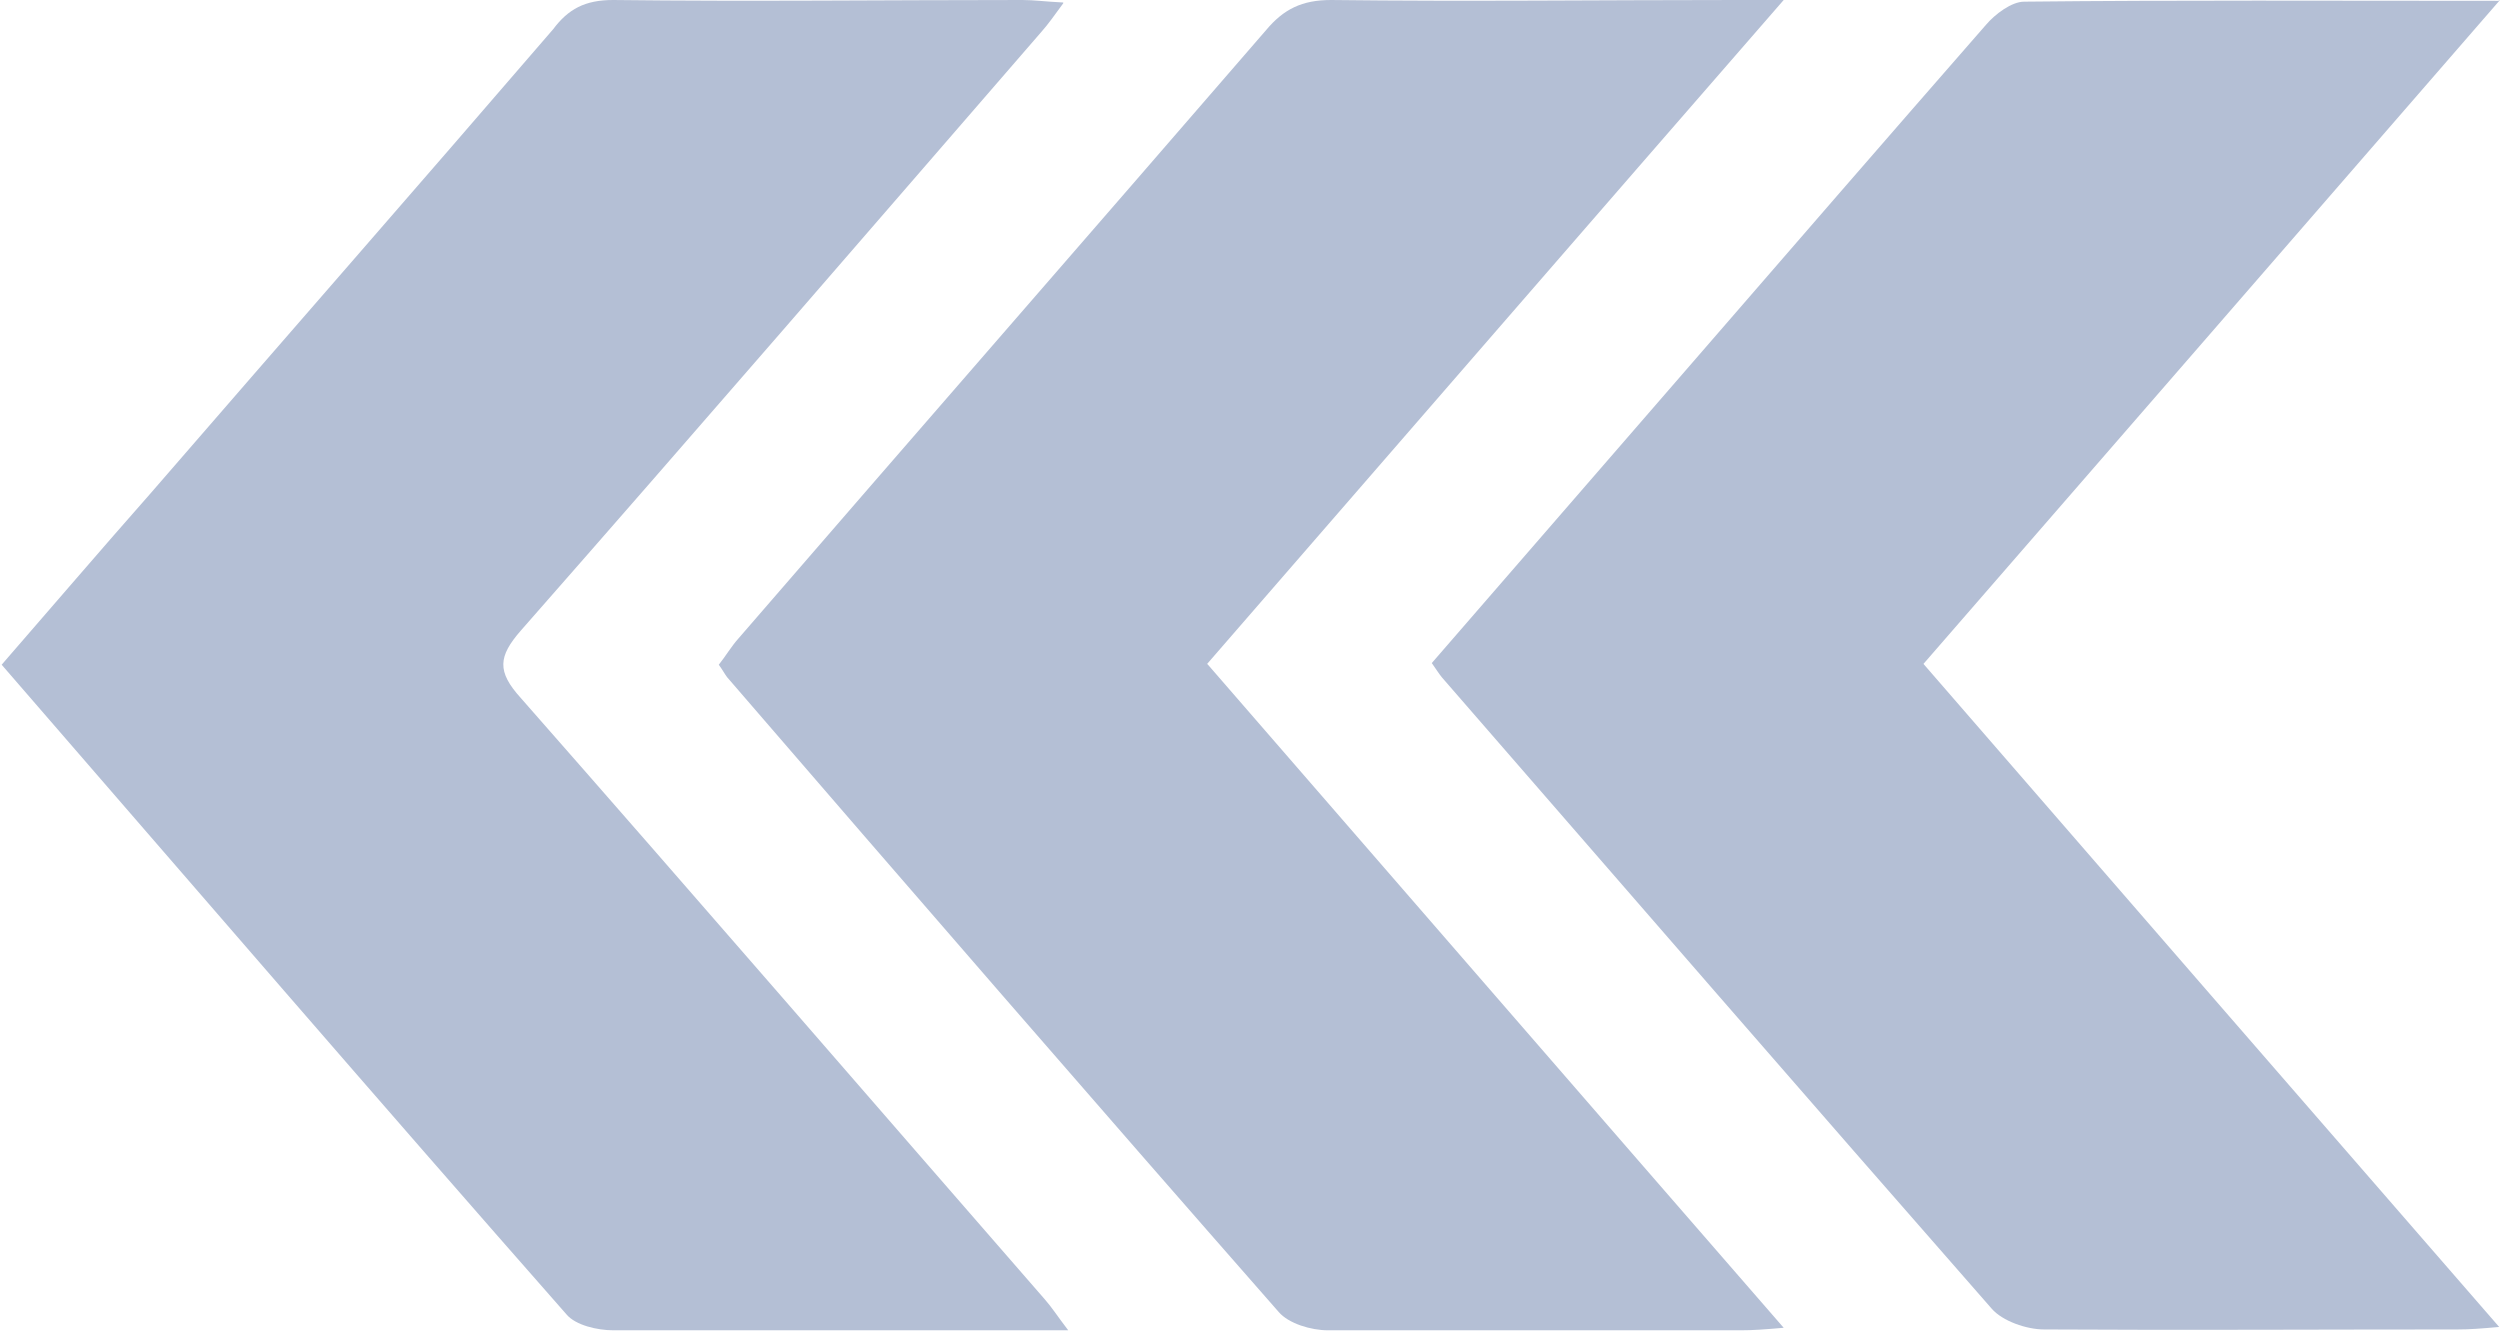 <?xml version="1.0" encoding="UTF-8"?>
<svg id="Capa_2" data-name="Capa 2" xmlns="http://www.w3.org/2000/svg" viewBox="0 0 30.05 16">
  <defs>
    <style>
      .cls-1 {
        fill: #b4bfd5;
      }
    </style>
  </defs>
  <g id="Layer_2" data-name="Layer 2">
    <g>
      <path class="cls-1" d="m12.78.04c-.11.15-.18.25-.26.34-2.08,2.4-4.16,4.81-6.26,7.2-.27.31-.29.49,0,.81,2.11,2.4,4.2,4.82,6.3,7.23.08.09.15.2.28.37-.27,0-.46,0-.65,0-1.61,0-3.21,0-4.82,0-.19,0-.45-.06-.56-.19-2.27-2.58-4.51-5.18-6.79-7.81.6-.69,1.19-1.38,1.79-2.06,1.61-1.86,3.23-3.71,4.84-5.58C6.83.11,7.03,0,7.37,0c1.64.02,3.28,0,4.92,0,.14,0,.28.02.49.03Z"/>
      <path class="cls-1" d="m30.05,0c-2.35,2.71-4.62,5.32-6.93,7.98,2.29,2.64,4.58,5.28,6.92,7.97-.22.02-.36.03-.5.03-1.66,0-3.31.01-4.97,0-.21,0-.5-.1-.63-.25-2.21-2.52-4.41-5.06-6.61-7.59-.04-.05-.07-.1-.12-.17,1.05-1.21,2.09-2.41,3.14-3.62,1.17-1.35,2.34-2.7,3.52-4.05.11-.13.31-.28.46-.28,1.85-.02,3.7-.01,5.7-.01Z"/>
      <path class="cls-1" d="m14.52,7.99c2.31,2.66,4.58,5.28,6.92,7.97-.23.02-.37.03-.51.03-1.66,0-3.31,0-4.97,0-.2,0-.47-.08-.59-.22-2.22-2.53-4.43-5.08-6.63-7.63-.03-.04-.05-.08-.1-.15.08-.1.15-.22.24-.32,2.11-2.44,4.23-4.87,6.34-7.31C15.43.11,15.65,0,16,0c1.62.02,3.24,0,4.87,0h.57c-2.35,2.7-4.62,5.32-6.93,7.98Z"/>
    </g>
  </g>
</svg>